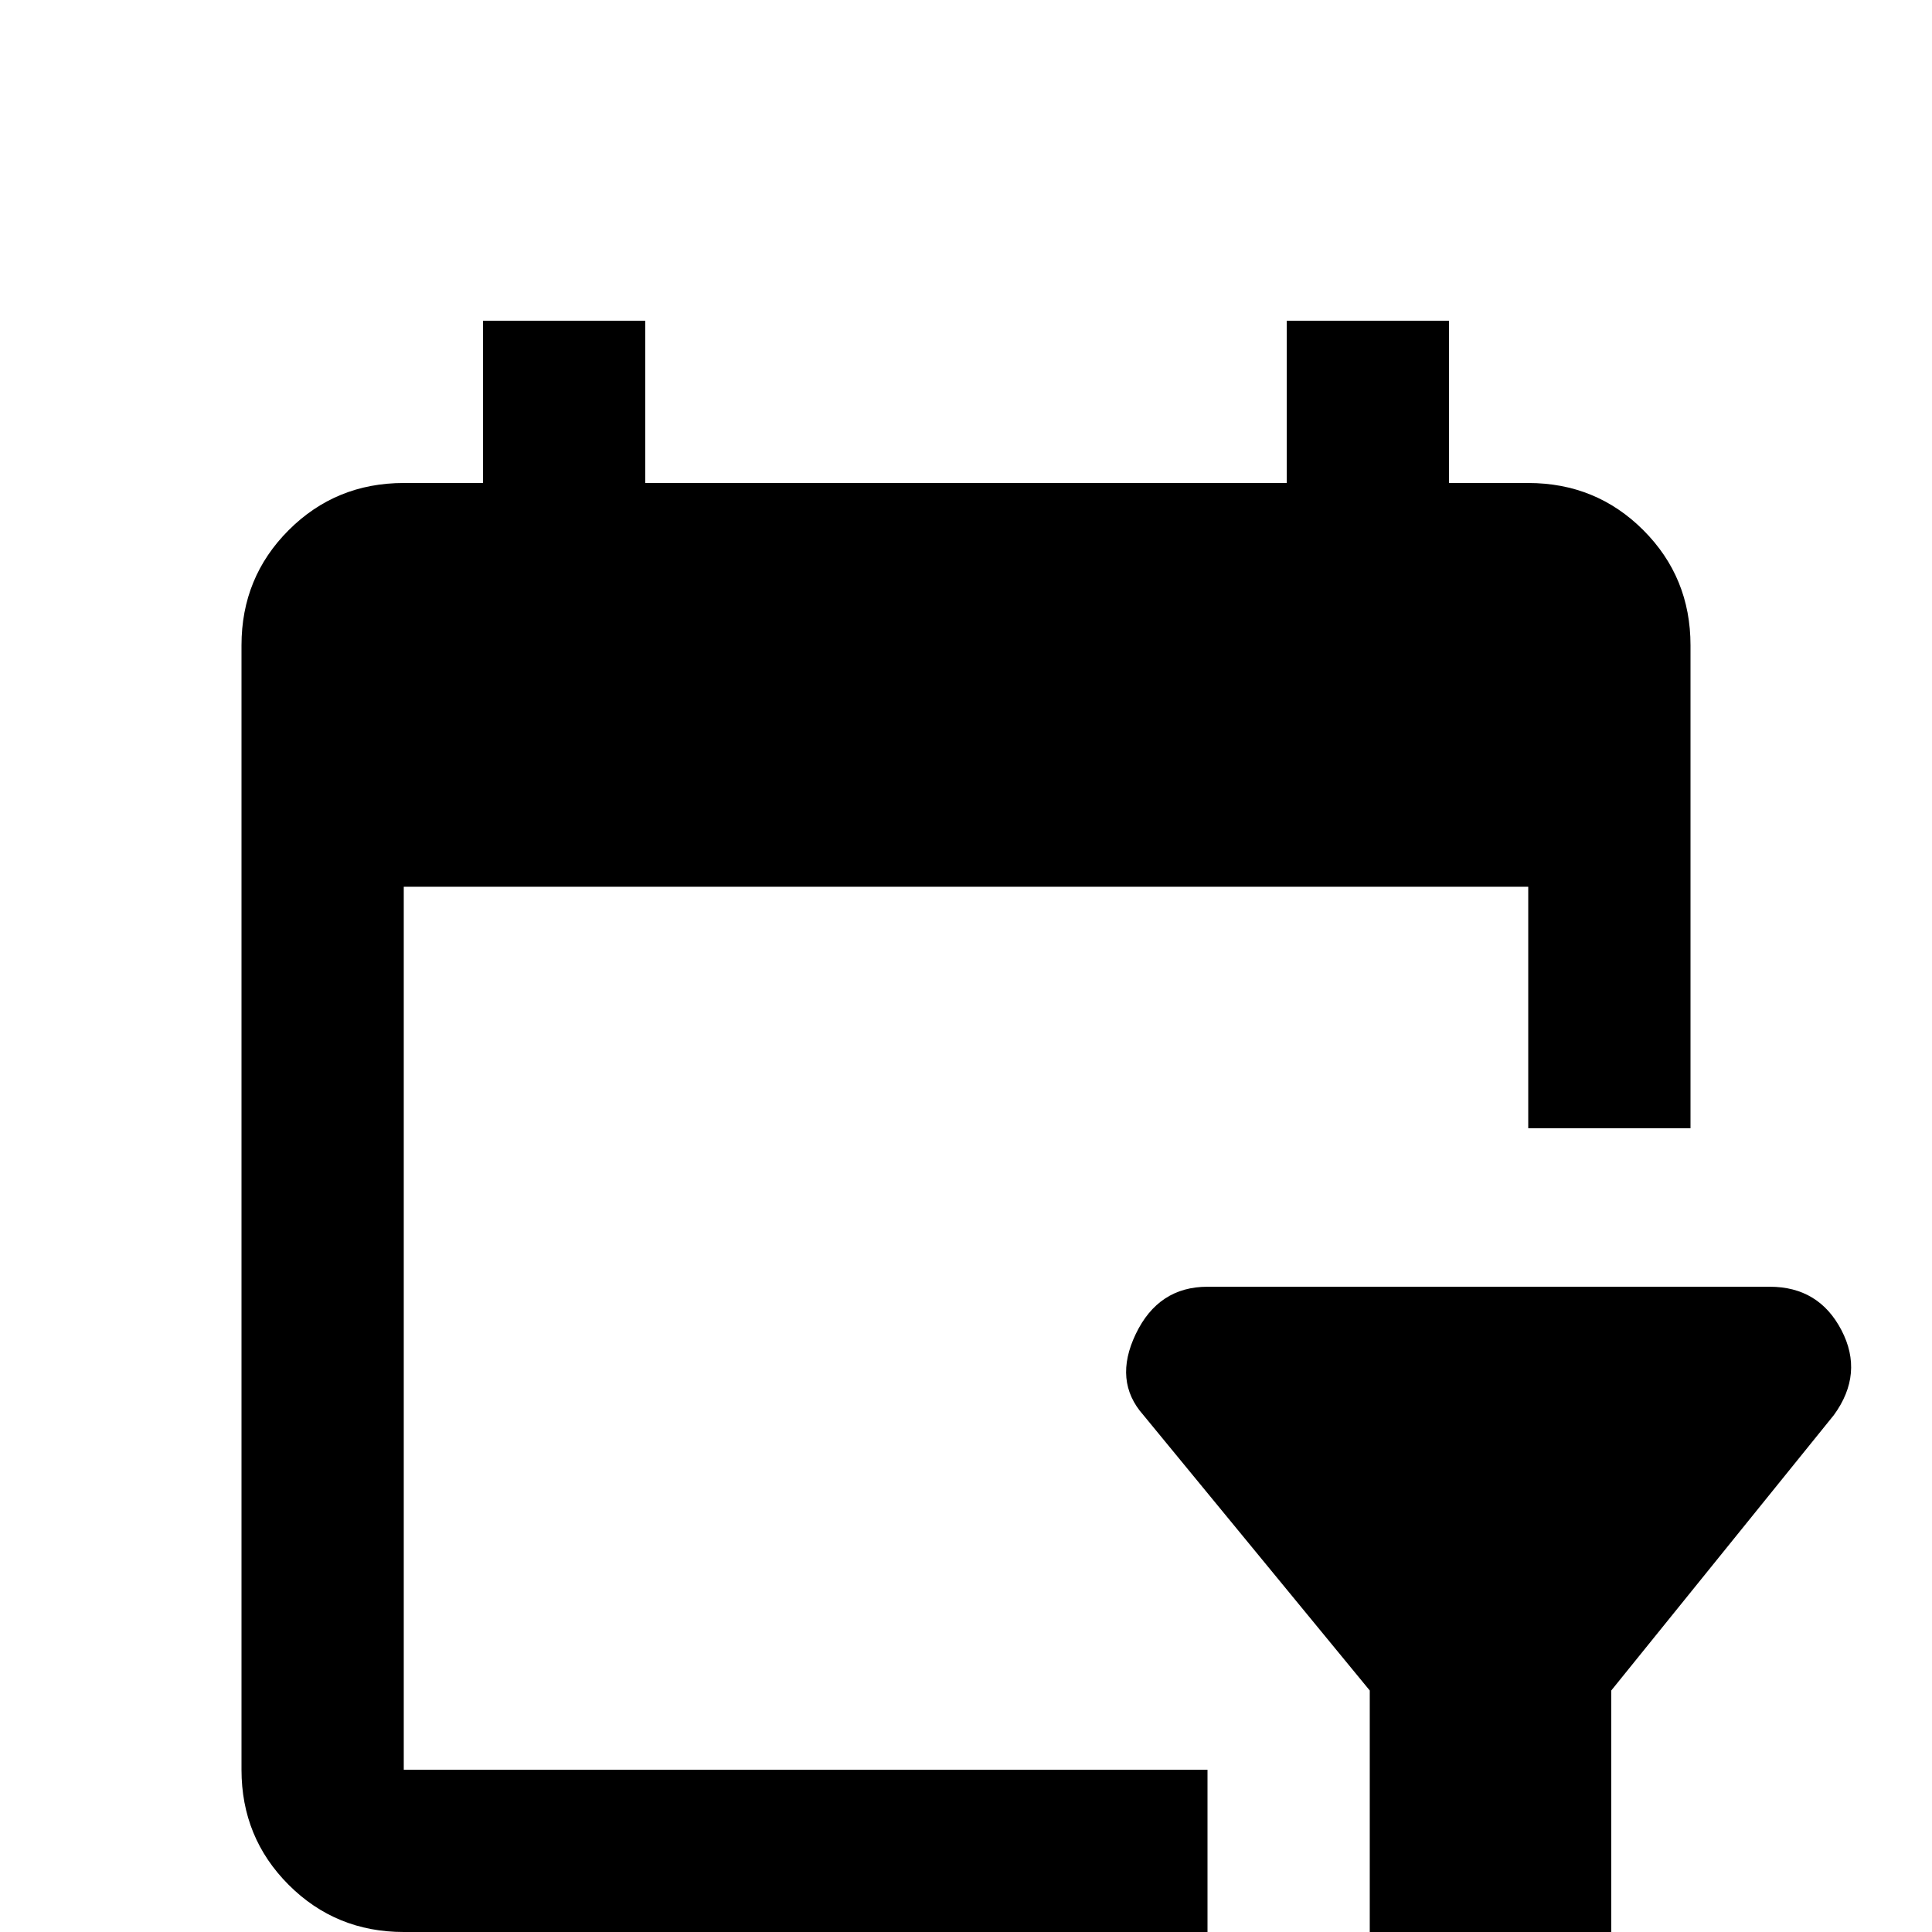 <svg xmlns="http://www.w3.org/2000/svg" viewBox="0 -512 512 512">
	<path fill="#000000" d="M128 -427H171V-384H341V-427H384V-384H405Q423 -384 435.5 -371.5Q448 -359 448 -341V-213H405V-277H107V-43H320V0H107Q89 0 76.5 -12.5Q64 -25 64 -43V-341Q64 -359 76.5 -371.5Q89 -384 107 -384H128ZM363 0L401 38Q409 45 418 41Q427 37 427 27V-64L486 -137Q494 -148 488 -159.5Q482 -171 469 -171H320Q307 -171 301 -158.5Q295 -146 303 -137L363 -64Z"/>
</svg>